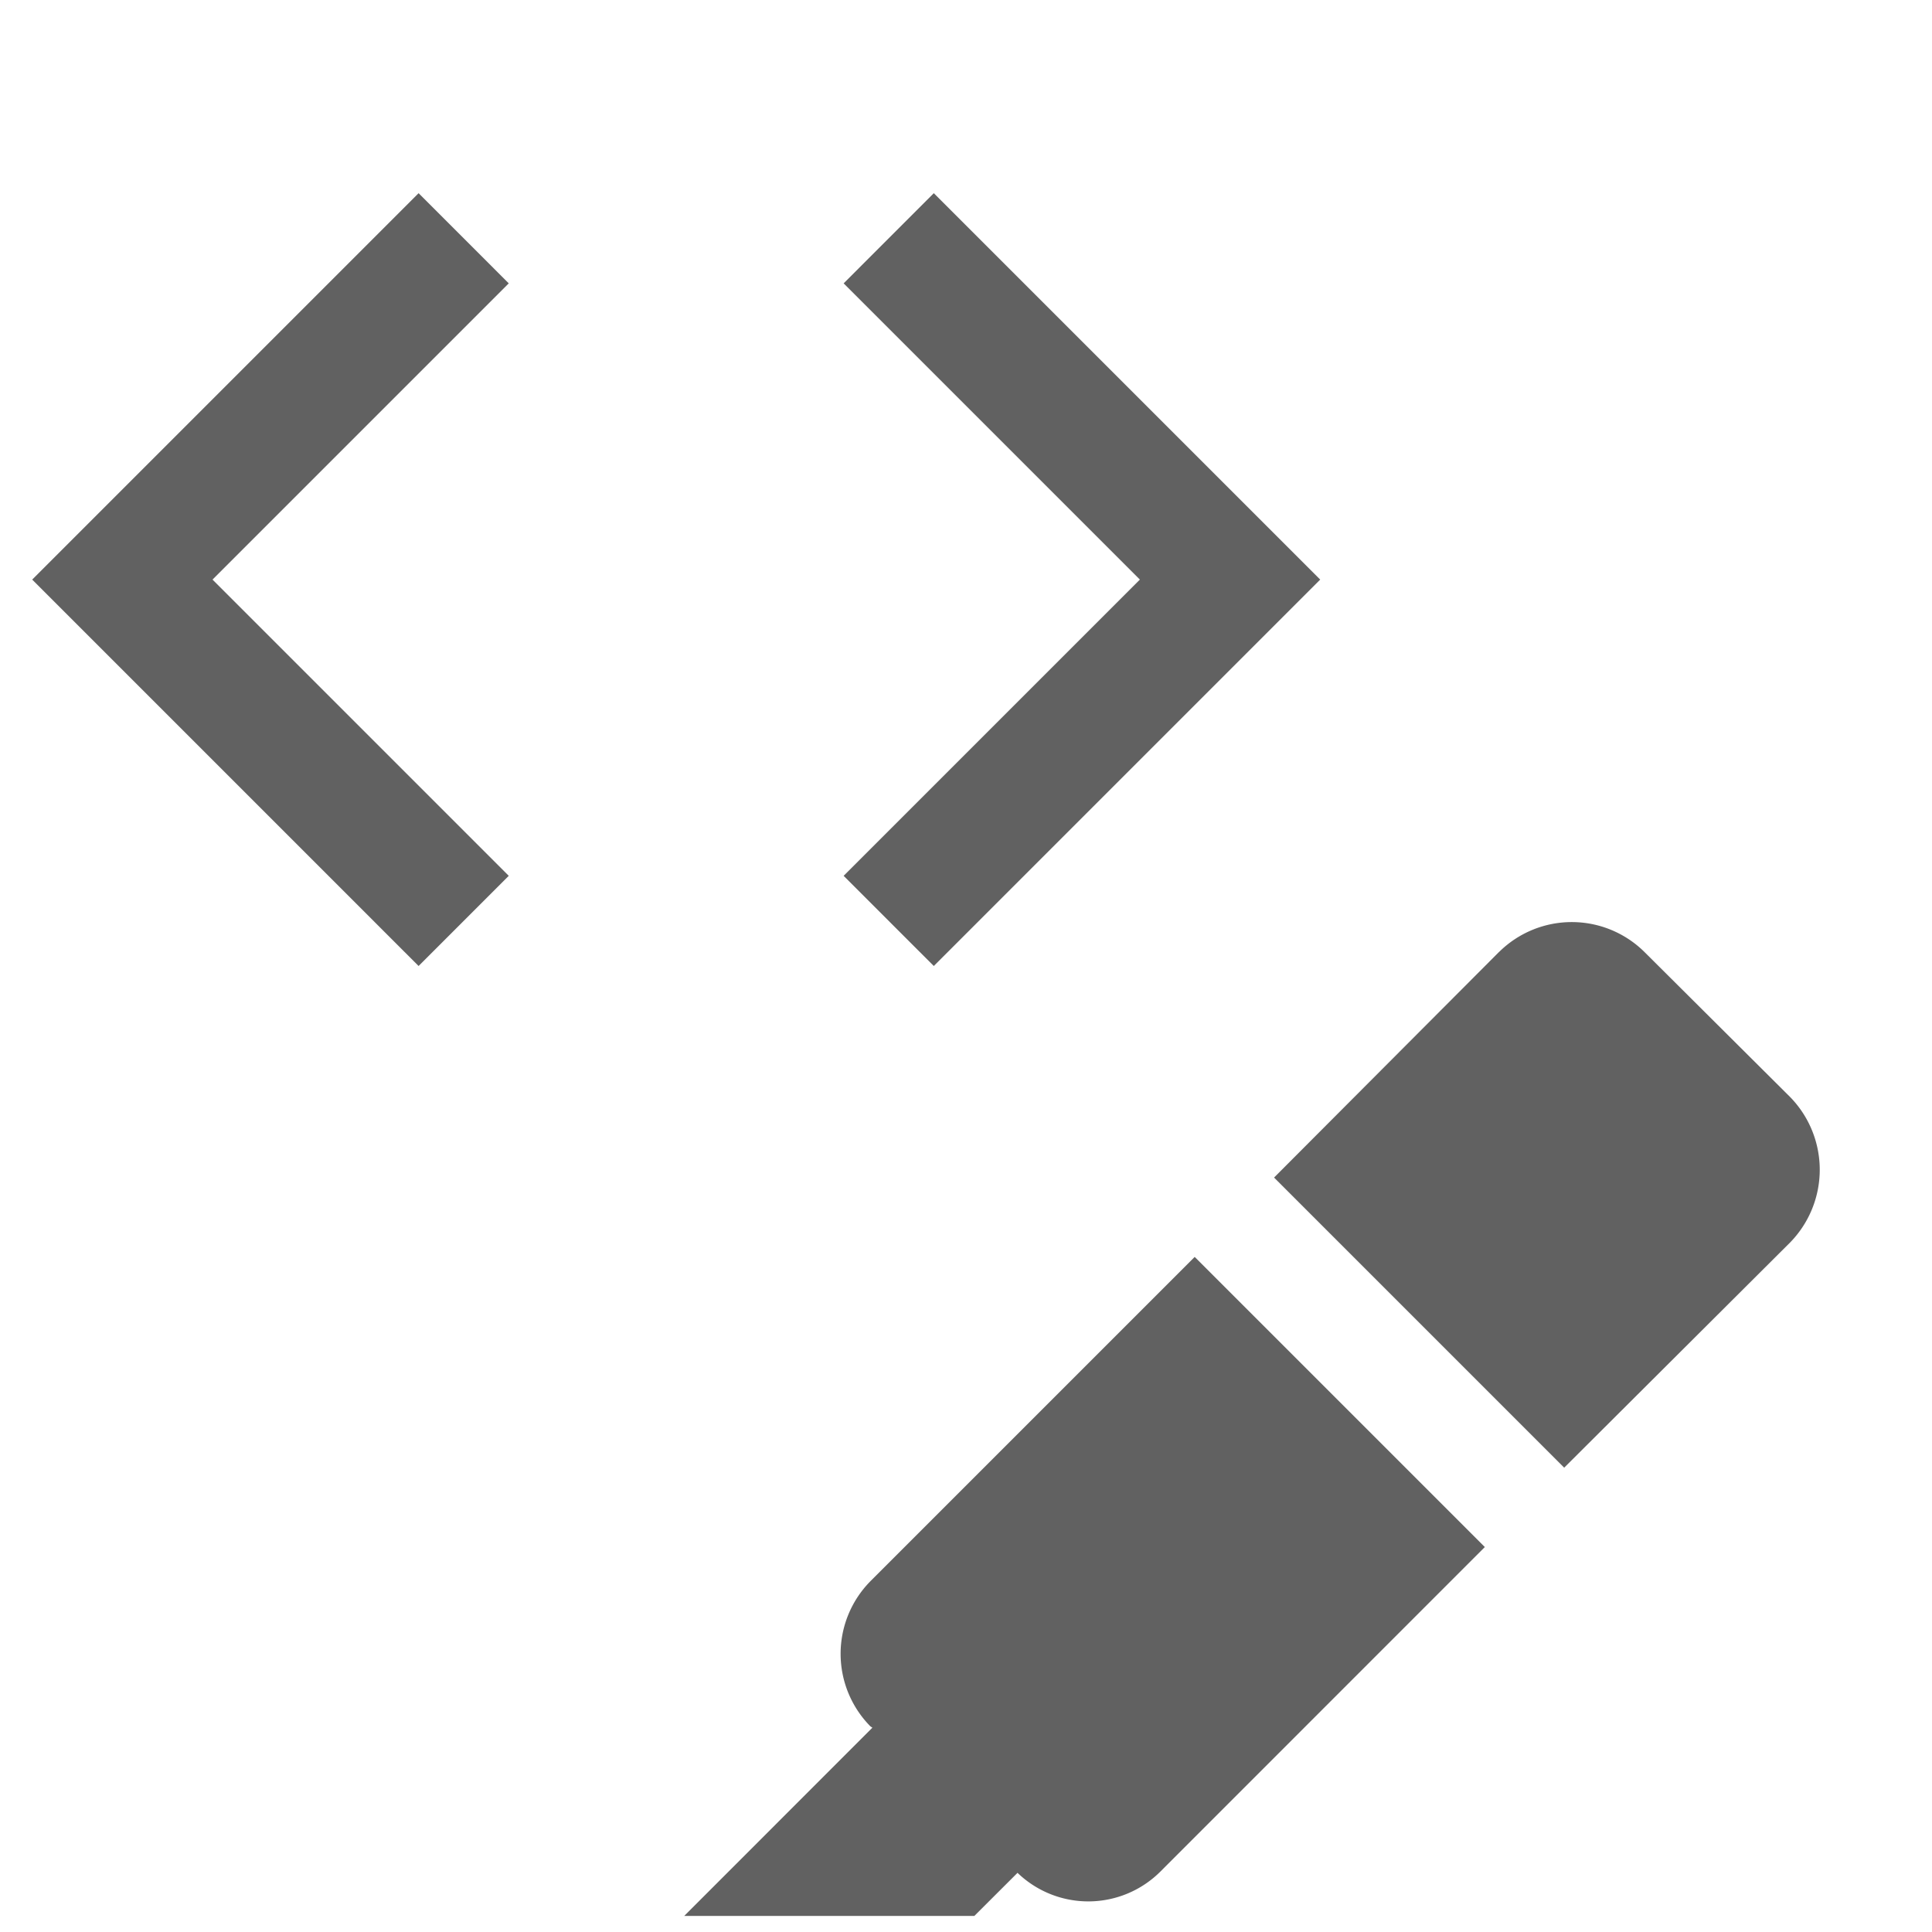 <svg xmlns="http://www.w3.org/2000/svg" width="24" viewBox="0 0 24 24">
  <g class="jp-icon3 jp-icon-selectable" fill="#616161" shape-rendering="geometricPrecision">
    <path d="M10.48 10.88l3.68-3.68-3.68-3.68L11.6 2.4l4.8 4.8-4.8 4.8-1.12-1.12m-4.16 0L2.64 7.2l3.68-3.68L5.2 2.4.4 7.2 5.2 12l1.12-1.12zM8.5 23.8l2.337-2.338-.025-.017a1.283 1.283 0 010-1.802l4.029-4.029 3.604 3.604-4.029 4.03a1.267 1.267 0 01-1.776.017l-.536.535H8.5m10.124-11.976a1.283 1.283 0 011.802 0l1.81 1.802a1.293 1.293 0 010 1.81l-2.805 2.796-3.604-3.604 2.797-2.805z"/>
  </g>
</svg>
